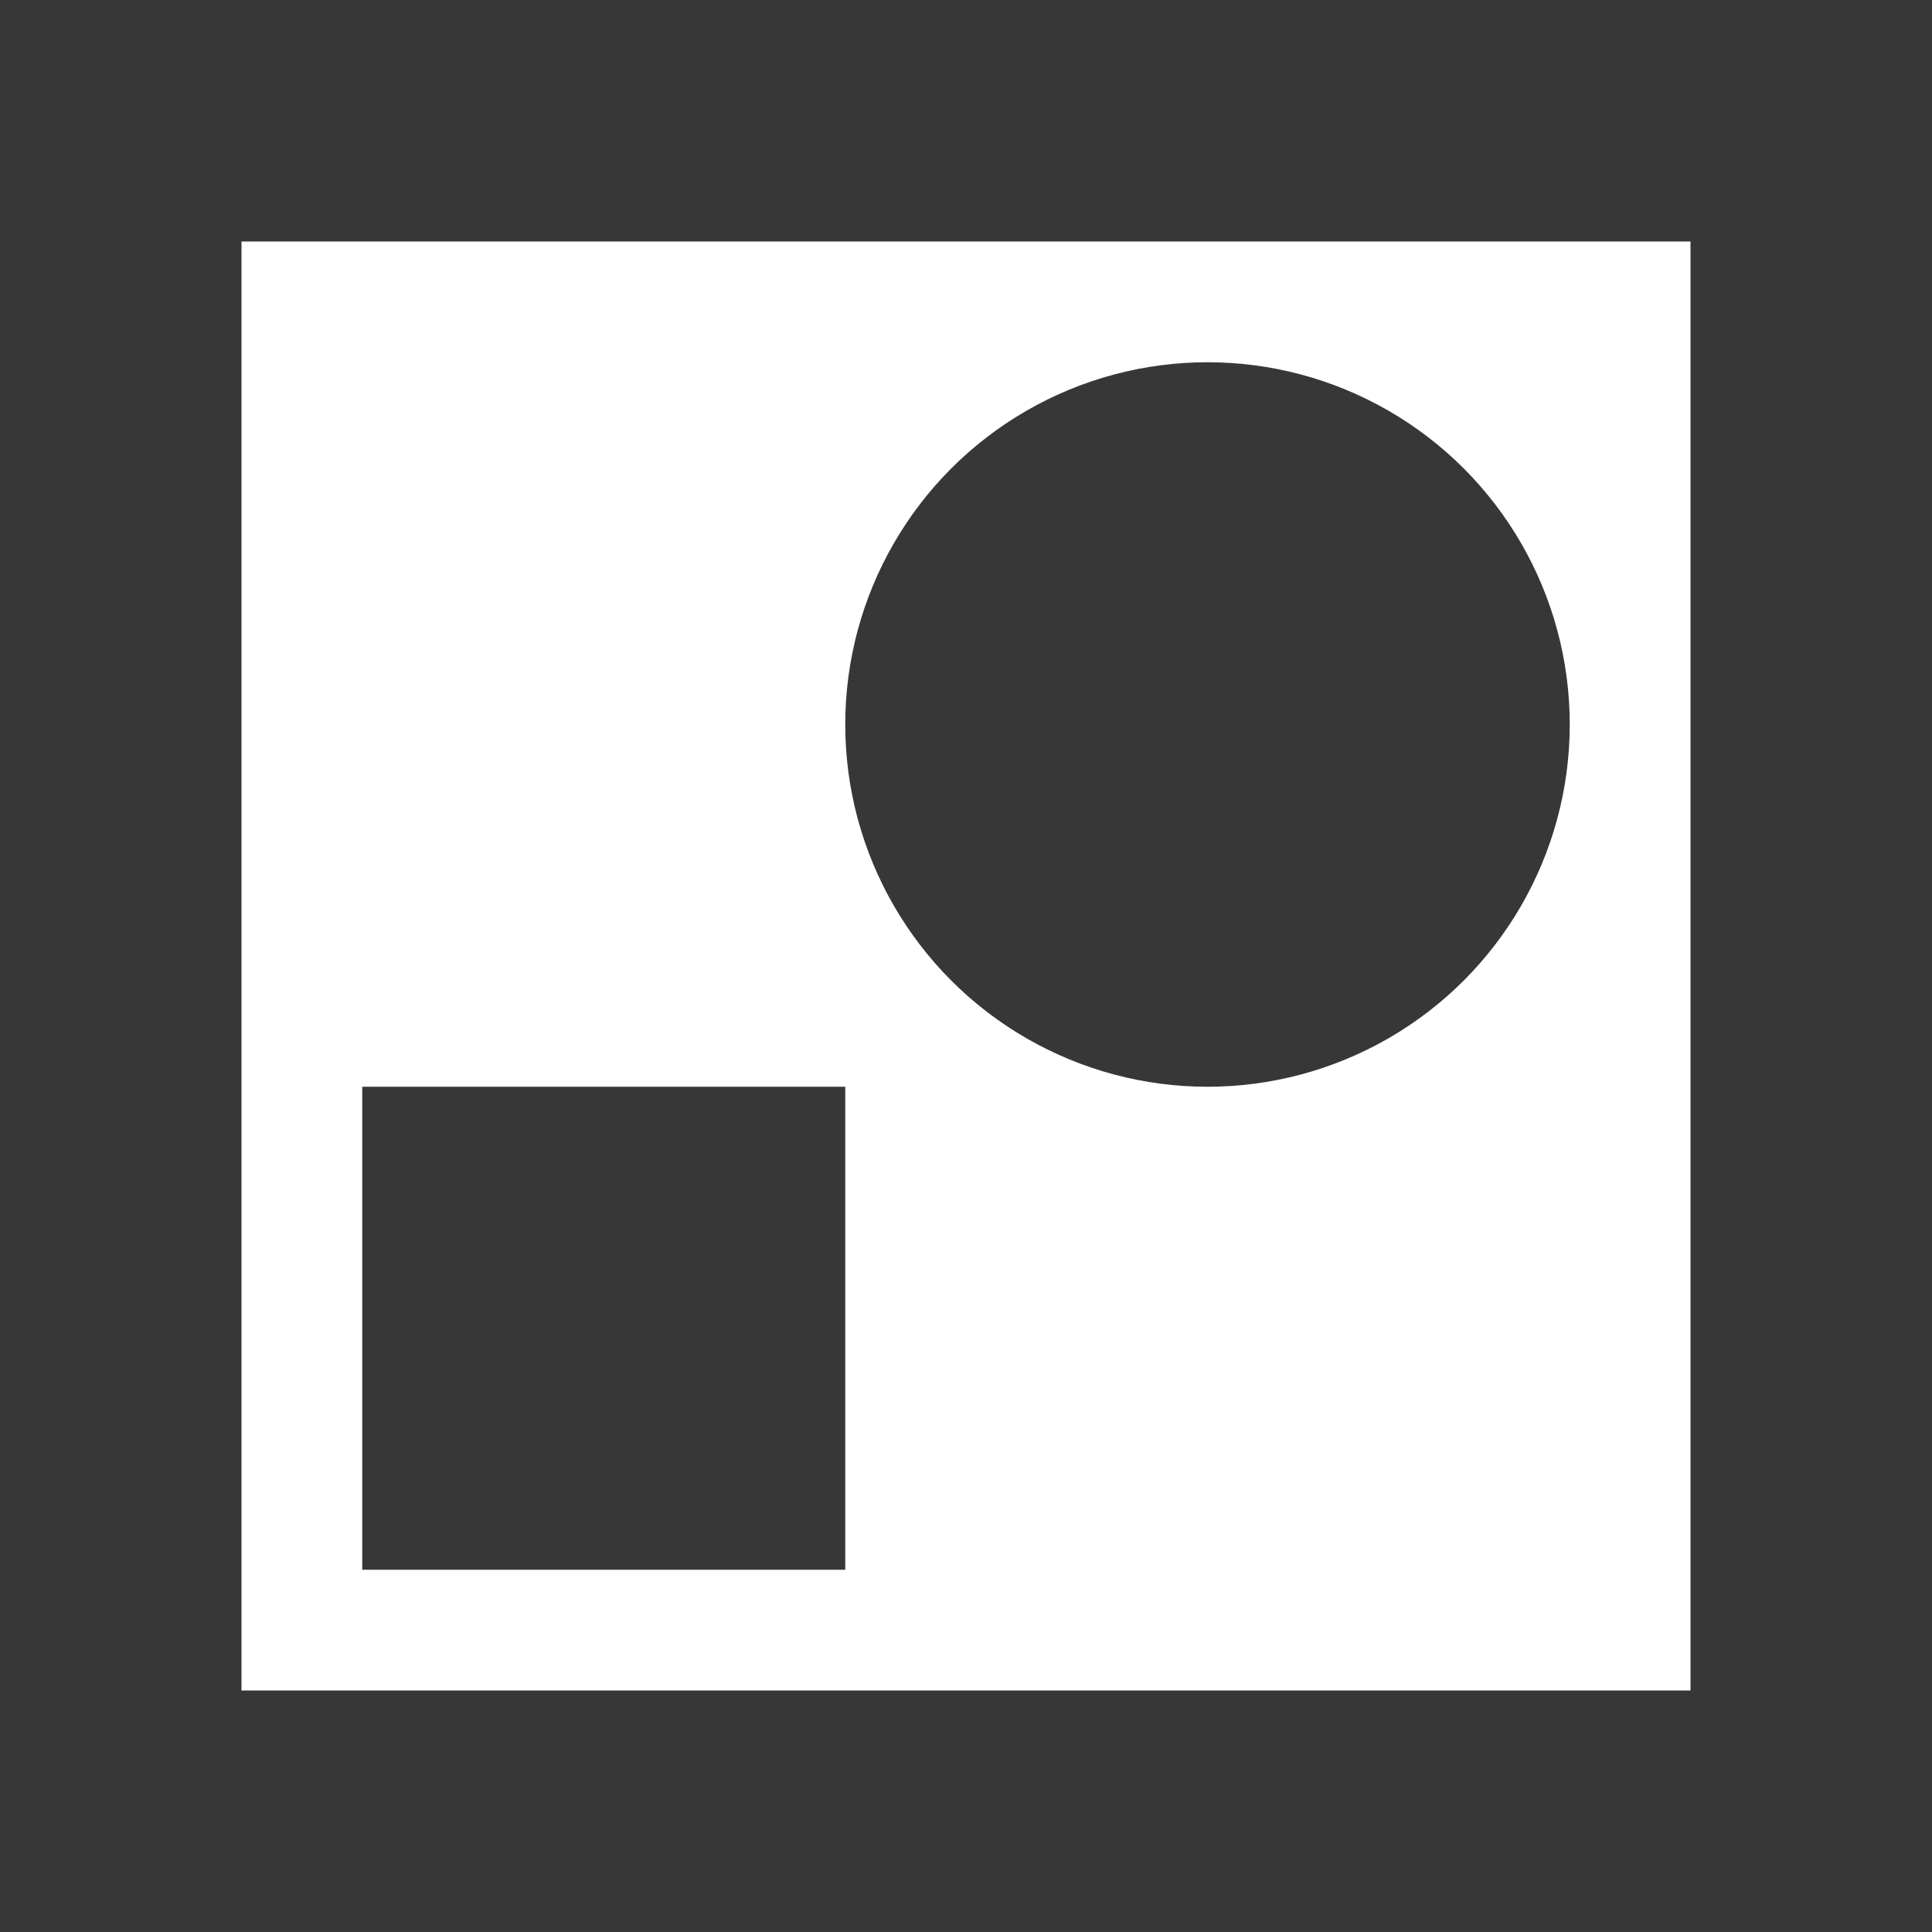 <?xml version="1.0" encoding="UTF-8"?>
<svg width="16" height="16" version="1.1" viewBox="0 0 16 16" xmlns="http://www.w3.org/2000/svg">
 <g transform="scale(.5)">
  <circle cx="20" cy="12" r="6" fill="#373737"/>
  <rect x="6" y="18" width="8" height="8" fill="#373737"/>
  <rect x="2" y="2" width="28" height="28" ry="0" fill="none" stroke="#373737" stroke-miterlimit="90" stroke-width="4"/>
 </g>
</svg>
